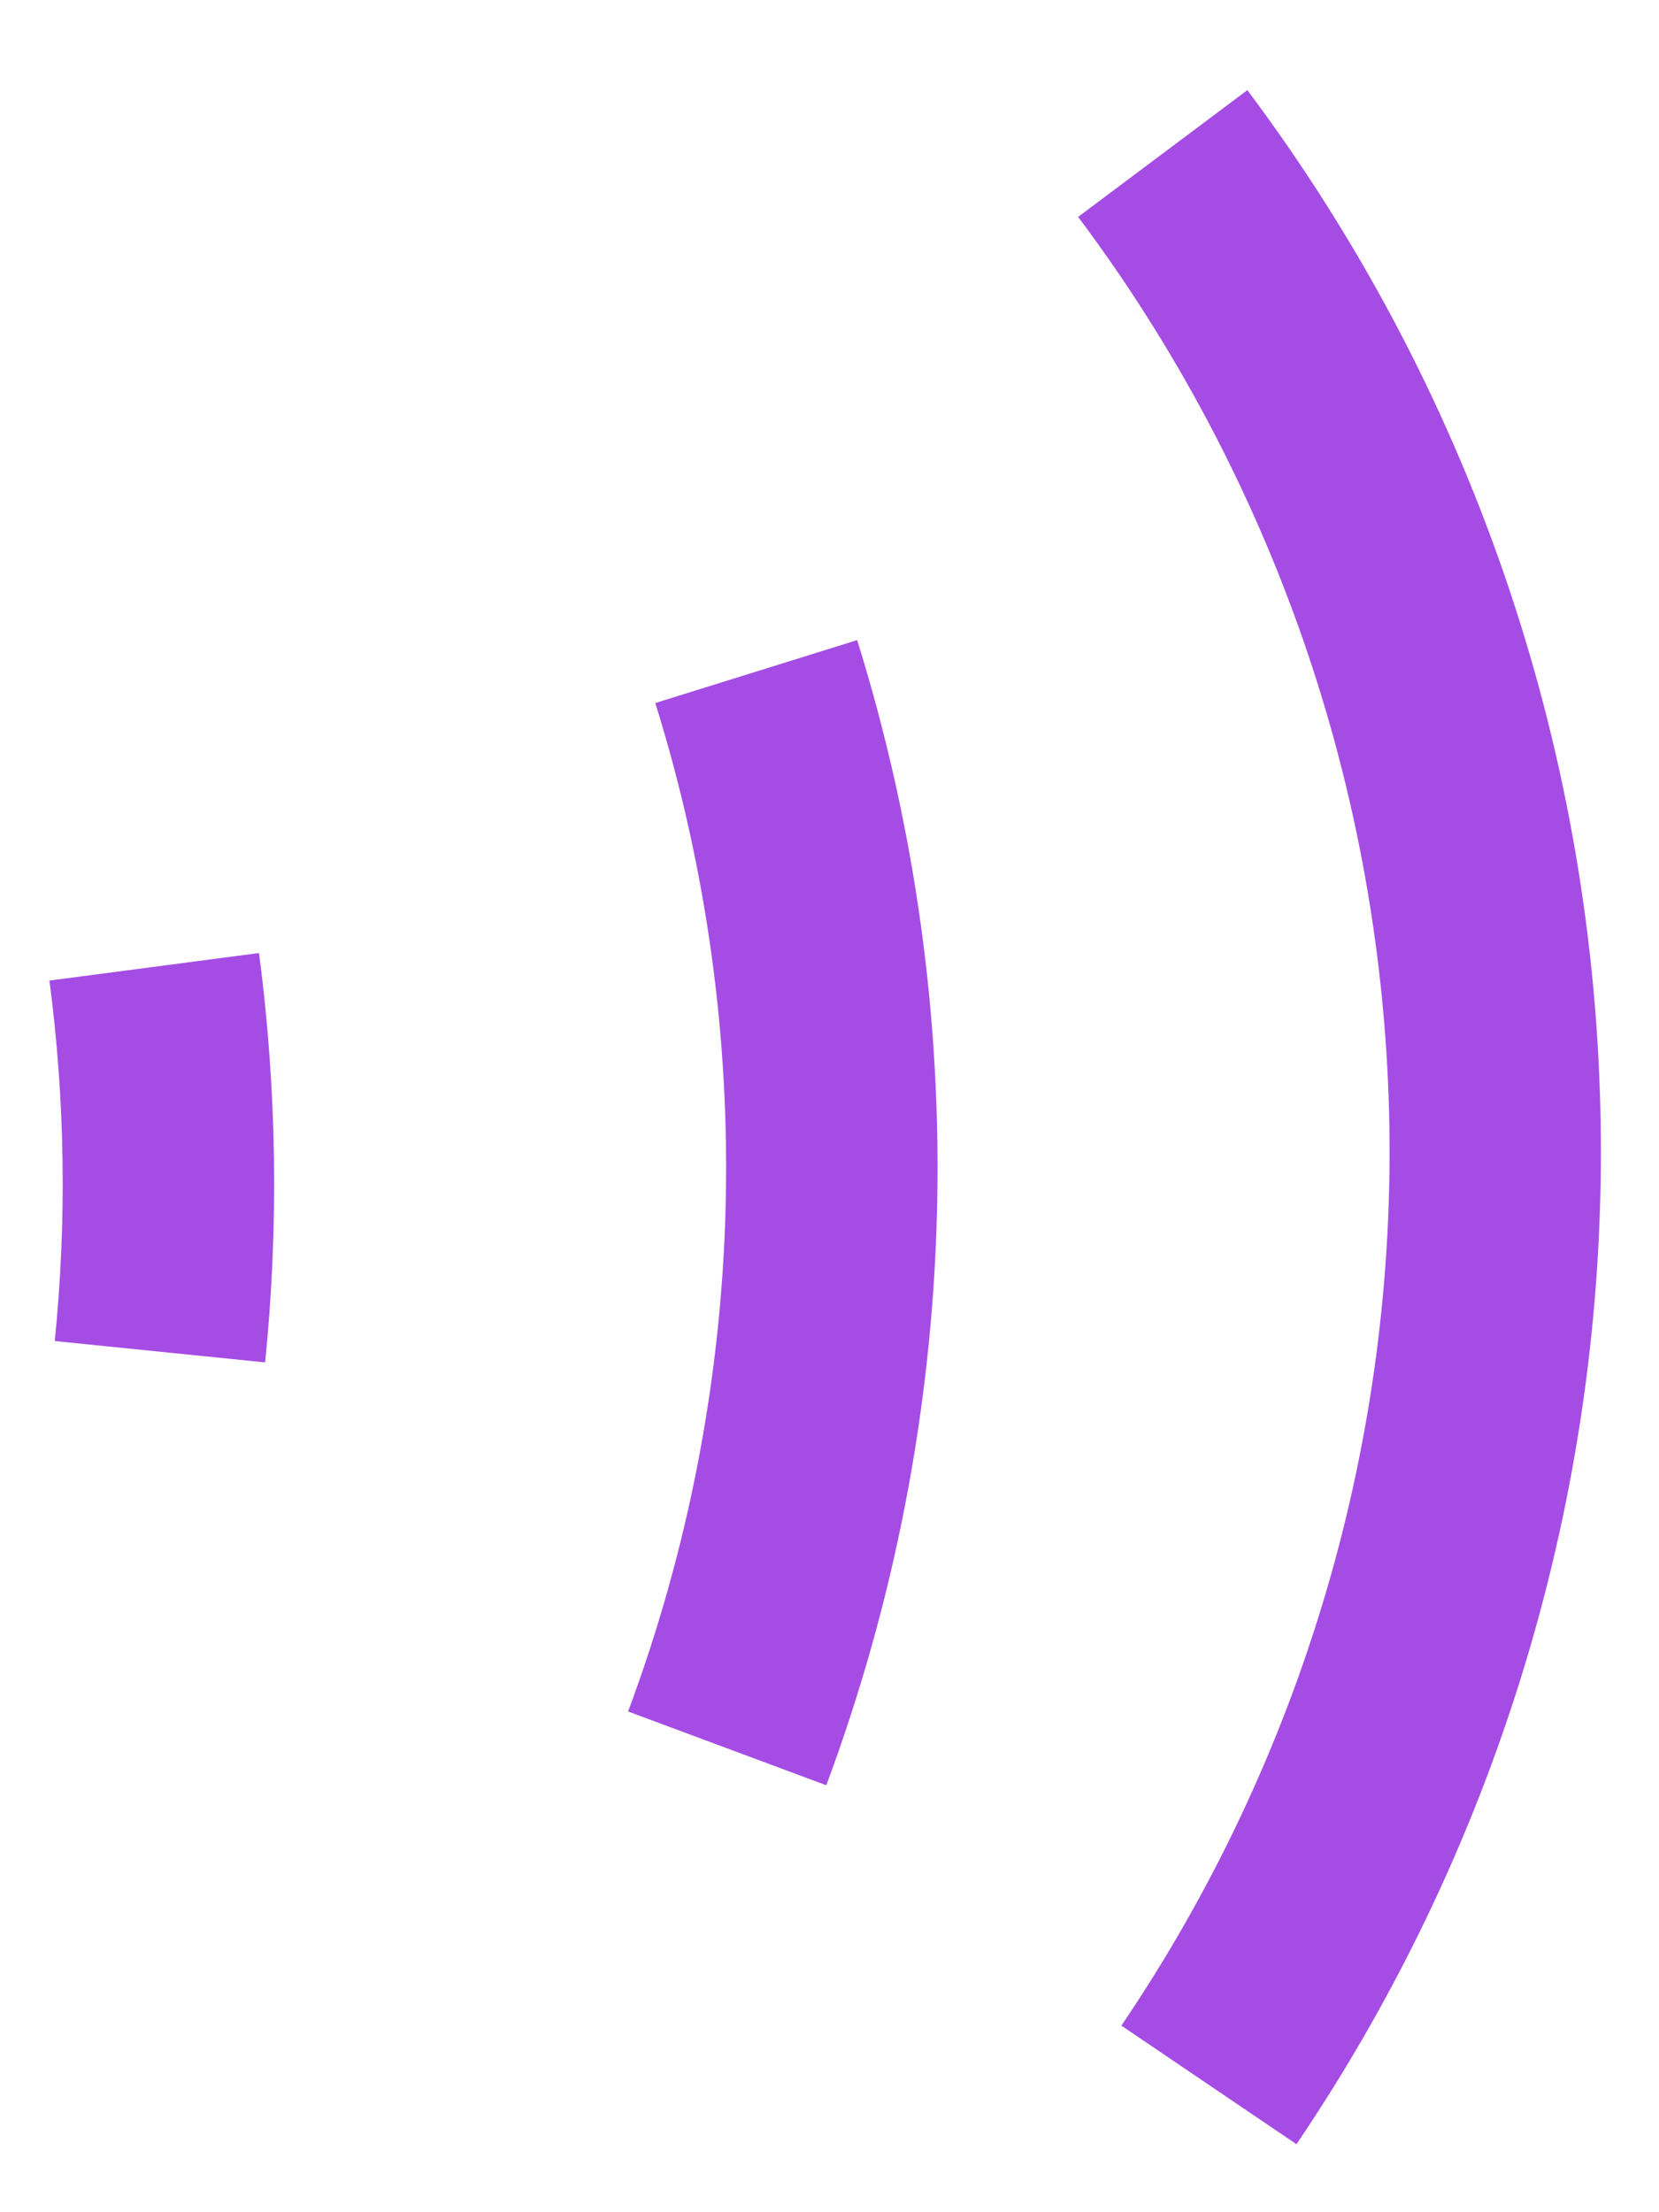 <svg width="15" height="20" viewBox="0 0 15 20" fill="none" xmlns="http://www.w3.org/2000/svg">
<path d="M11.278 0.815C13.275 3.479 14.391 6.7 14.47 10.029C14.55 13.358 13.589 16.628 11.722 19.385L10.139 18.313C11.784 15.886 12.63 13.006 12.56 10.075C12.489 7.144 11.507 4.307 9.748 1.961L11.278 0.815Z" fill="#A54CE5"/>
<path d="M7.75 5.787C8.807 9.173 8.709 12.815 7.471 16.14L5.679 15.473C6.77 12.545 6.856 9.338 5.925 6.356L7.75 5.787Z" fill="#A54CE5"/>
<path d="M2.342 8.616C2.503 9.843 2.522 11.085 2.397 12.317L0.495 12.124C0.605 11.039 0.589 9.946 0.447 8.865L2.342 8.616Z" fill="#A54CE5"/>
</svg>
